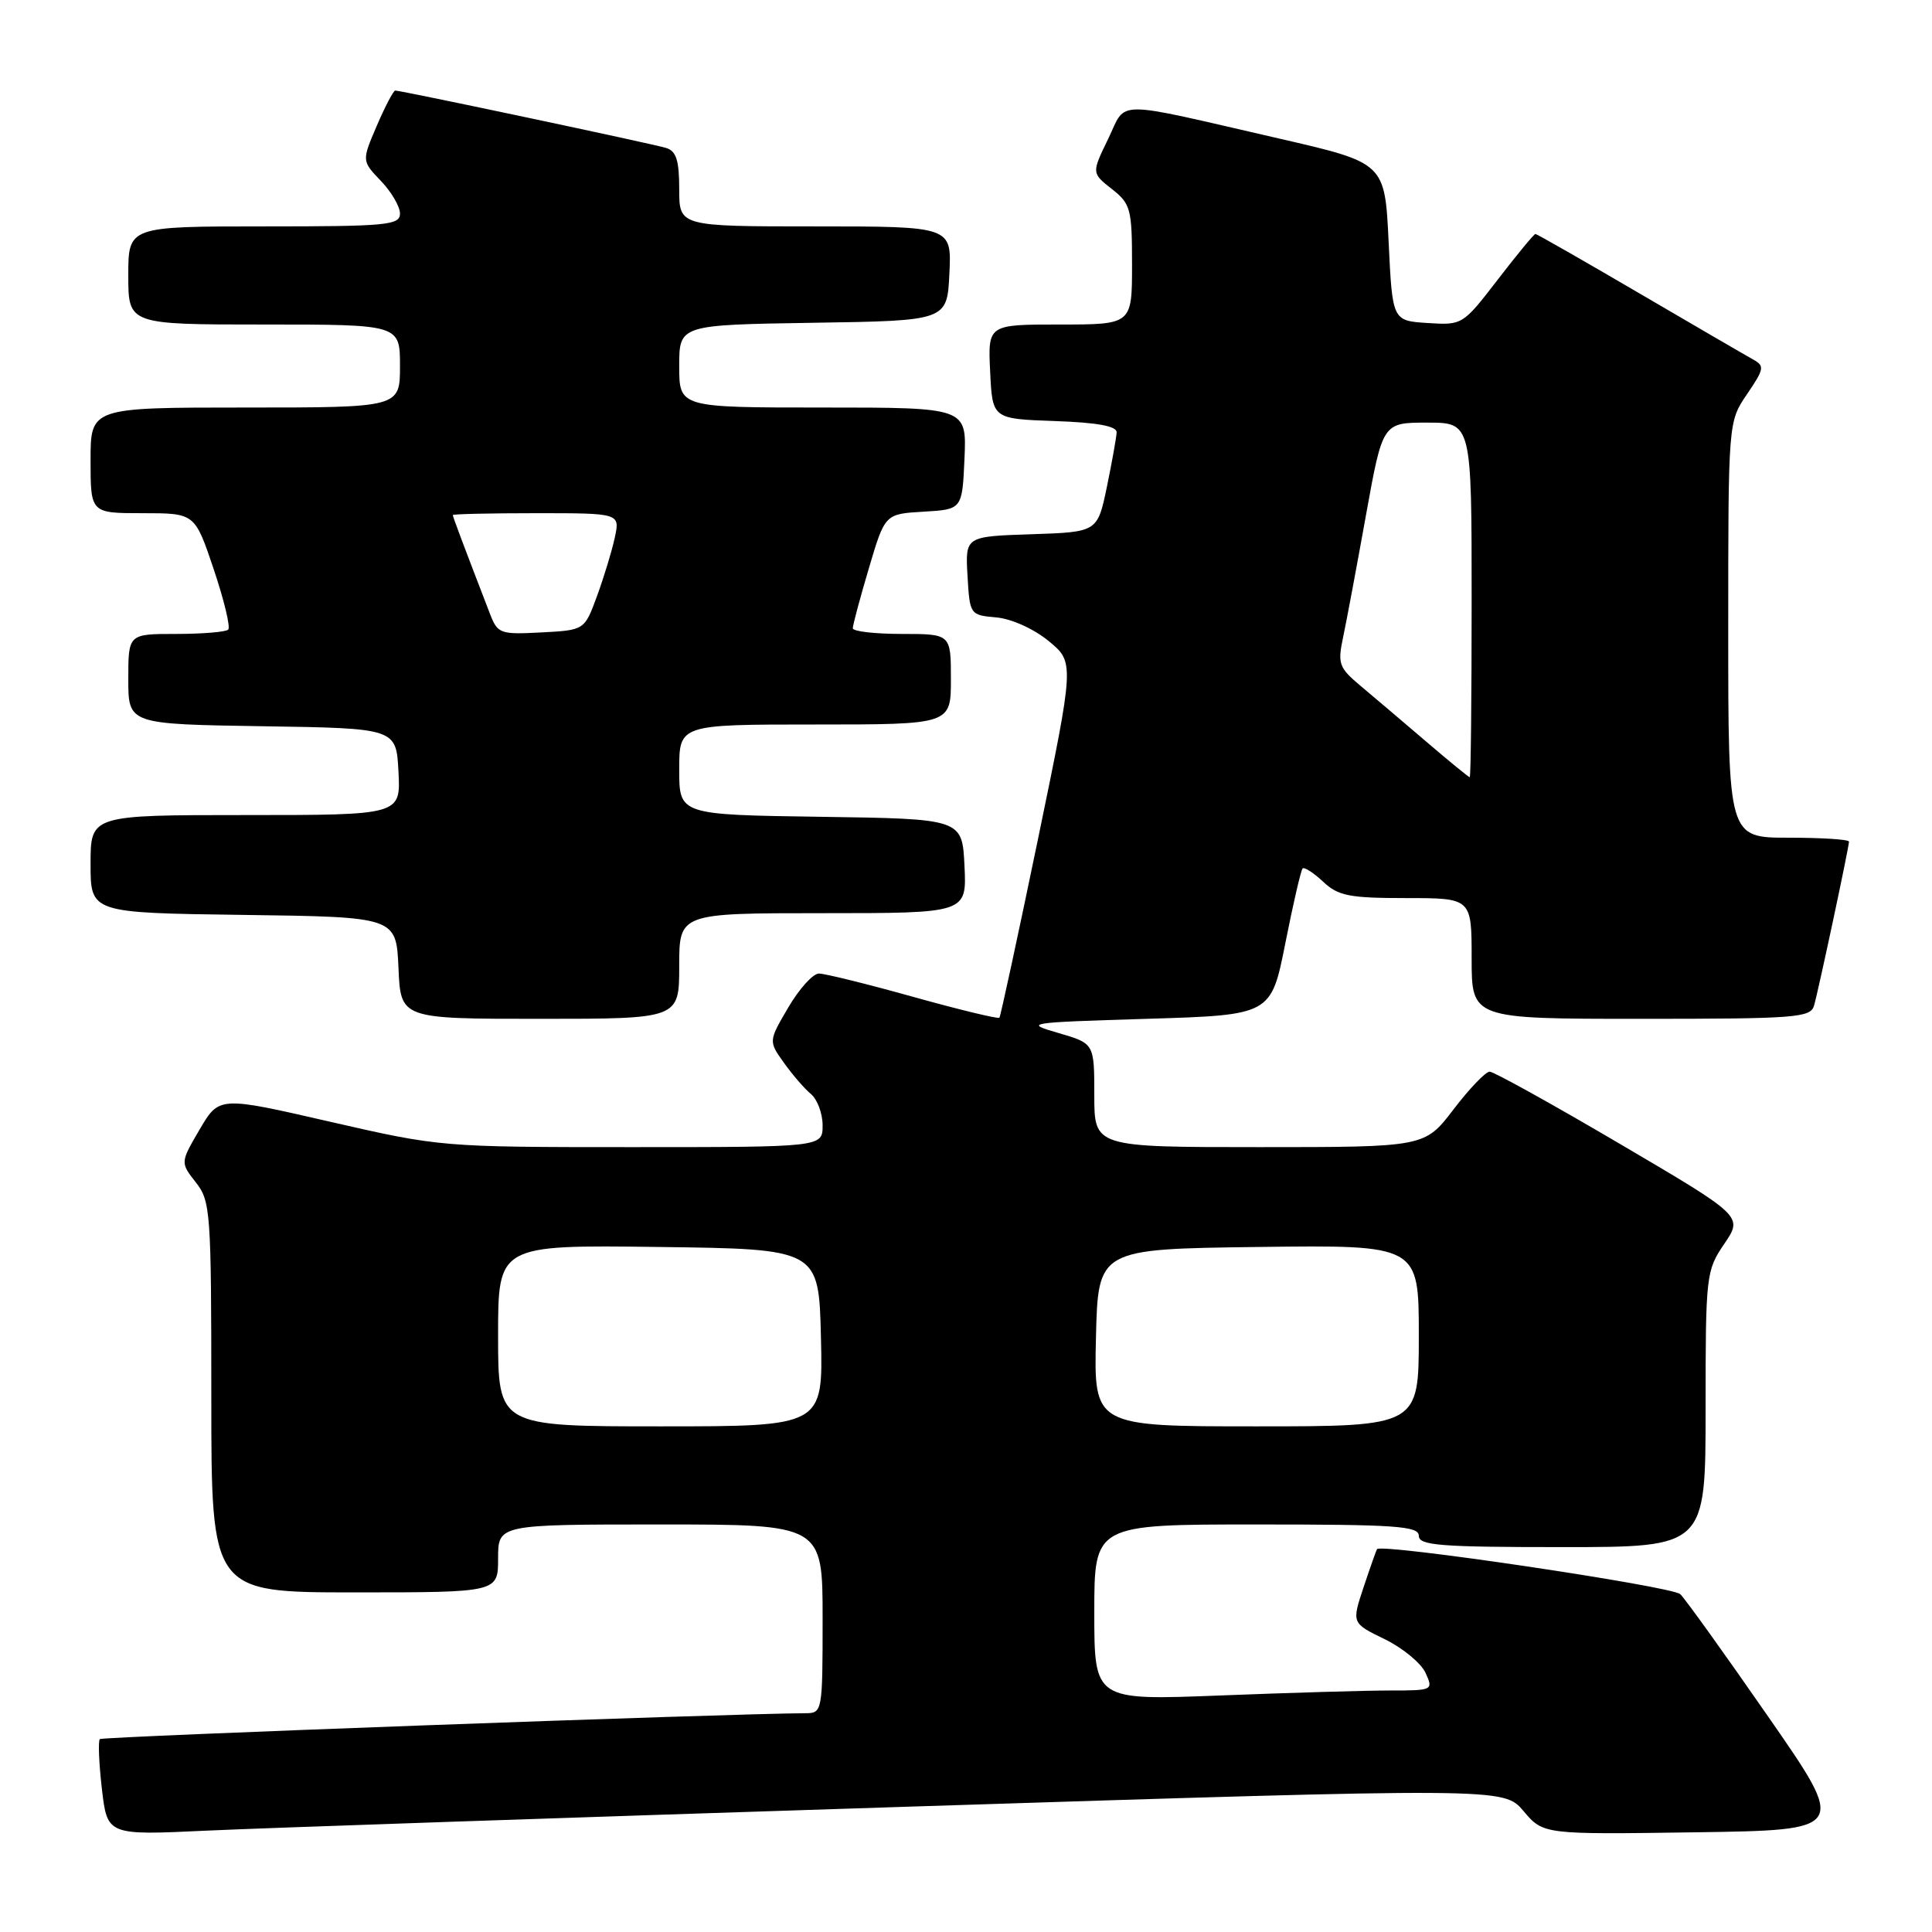 <?xml version="1.0" encoding="UTF-8" standalone="no"?>
<!DOCTYPE svg PUBLIC "-//W3C//DTD SVG 1.1//EN" "http://www.w3.org/Graphics/SVG/1.1/DTD/svg11.dtd" >
<svg xmlns="http://www.w3.org/2000/svg" xmlns:xlink="http://www.w3.org/1999/xlink" version="1.1" viewBox="0 0 256 256">
 <g >
 <path fill="currentColor"
d=" M 119.87 239.41 C 199.24 236.87 199.24 236.87 201.87 239.97 C 204.50 243.08 204.50 243.08 224.62 242.79 C 244.74 242.50 244.74 242.50 234.32 227.50 C 228.60 219.25 223.35 211.93 222.65 211.24 C 221.62 210.20 183.05 204.47 182.46 205.27 C 182.37 205.40 181.57 207.65 180.69 210.29 C 179.10 215.07 179.10 215.07 183.46 217.19 C 185.86 218.36 188.30 220.37 188.89 221.66 C 189.94 223.97 189.88 224.00 184.14 224.00 C 180.94 224.00 170.82 224.30 161.66 224.66 C 145.00 225.31 145.00 225.31 145.00 213.66 C 145.00 202.00 145.00 202.00 166.50 202.00 C 184.94 202.00 188.00 202.21 188.00 203.50 C 188.00 204.78 190.78 205.00 207.00 205.00 C 226.00 205.00 226.00 205.00 226.00 186.73 C 226.00 168.93 226.06 168.37 228.48 164.81 C 230.96 161.16 230.96 161.16 214.66 151.58 C 205.70 146.31 197.92 142.00 197.39 142.00 C 196.85 142.00 194.70 144.25 192.60 147.00 C 188.78 152.00 188.78 152.00 166.89 152.00 C 145.00 152.00 145.00 152.00 145.00 145.13 C 145.00 138.26 145.00 138.26 140.25 136.88 C 135.63 135.54 135.96 135.49 151.96 135.00 C 168.42 134.50 168.42 134.50 170.31 125.00 C 171.34 119.78 172.38 115.31 172.60 115.08 C 172.82 114.85 174.05 115.64 175.32 116.83 C 177.32 118.71 178.78 119.00 186.31 119.00 C 195.00 119.00 195.00 119.00 195.00 127.00 C 195.00 135.00 195.00 135.00 217.43 135.00 C 237.94 135.00 239.91 134.85 240.37 133.25 C 240.97 131.17 245.00 112.26 245.00 111.52 C 245.00 111.23 241.40 111.00 237.00 111.00 C 229.00 111.00 229.00 111.00 229.00 83.45 C 229.00 55.89 229.00 55.89 231.49 52.23 C 233.79 48.84 233.85 48.49 232.24 47.60 C 231.28 47.07 224.49 43.12 217.14 38.82 C 209.79 34.52 203.63 31.00 203.45 31.00 C 203.27 31.00 201.02 33.72 198.46 37.05 C 193.83 43.06 193.78 43.10 189.15 42.80 C 184.50 42.50 184.50 42.50 184.00 32.04 C 183.50 21.58 183.50 21.58 169.50 18.36 C 147.07 13.21 149.36 13.20 146.83 18.42 C 144.64 22.93 144.64 22.93 147.32 25.04 C 149.82 27.01 150.00 27.66 150.00 35.07 C 150.00 43.00 150.00 43.00 140.45 43.00 C 130.90 43.00 130.90 43.00 131.20 49.25 C 131.50 55.50 131.50 55.50 139.75 55.79 C 145.41 55.99 147.99 56.46 147.96 57.29 C 147.93 57.96 147.35 61.20 146.67 64.50 C 145.42 70.50 145.42 70.50 136.66 70.79 C 127.90 71.08 127.90 71.08 128.20 76.29 C 128.50 81.45 128.53 81.50 132.00 81.81 C 134.01 81.98 136.97 83.32 138.94 84.93 C 142.38 87.76 142.38 87.76 137.55 111.13 C 134.89 123.98 132.58 134.66 132.43 134.85 C 132.27 135.04 127.14 133.80 121.04 132.10 C 114.93 130.39 109.30 129.00 108.51 129.00 C 107.73 129.00 105.90 131.02 104.46 133.48 C 101.83 137.96 101.83 137.96 103.87 140.82 C 104.99 142.39 106.60 144.26 107.45 144.96 C 108.30 145.67 109.00 147.54 109.00 149.12 C 109.00 152.00 109.00 152.00 83.70 152.00 C 58.54 152.00 58.31 151.98 43.71 148.63 C 29.04 145.26 29.04 145.26 26.46 149.65 C 23.89 154.04 23.89 154.04 25.94 156.66 C 27.90 159.14 28.00 160.55 28.00 185.13 C 28.00 211.00 28.00 211.00 47.00 211.00 C 66.00 211.00 66.00 211.00 66.00 206.50 C 66.00 202.00 66.00 202.00 87.50 202.00 C 109.00 202.00 109.00 202.00 109.00 214.50 C 109.00 226.79 108.96 227.00 106.75 227.01 C 96.53 227.06 13.57 230.10 13.23 230.44 C 12.99 230.68 13.11 233.65 13.50 237.04 C 14.22 243.19 14.22 243.19 27.36 242.57 C 34.59 242.23 76.22 240.81 119.87 239.41 Z  M 90.00 128.00 C 90.00 121.00 90.00 121.00 109.05 121.00 C 128.10 121.00 128.10 121.00 127.80 114.75 C 127.50 108.50 127.50 108.50 108.75 108.23 C 90.00 107.96 90.00 107.96 90.00 101.98 C 90.00 96.00 90.00 96.00 108.00 96.00 C 126.00 96.00 126.00 96.00 126.00 90.00 C 126.00 84.00 126.00 84.00 119.50 84.00 C 115.92 84.00 113.00 83.66 113.00 83.25 C 113.00 82.84 113.95 79.26 115.13 75.30 C 117.26 68.10 117.26 68.10 122.38 67.80 C 127.50 67.50 127.50 67.50 127.80 60.75 C 128.09 54.00 128.09 54.00 109.05 54.00 C 90.00 54.00 90.00 54.00 90.00 48.52 C 90.00 43.05 90.00 43.05 107.75 42.77 C 125.50 42.50 125.50 42.50 125.80 36.25 C 126.10 30.00 126.10 30.00 108.05 30.00 C 90.00 30.00 90.00 30.00 90.00 25.07 C 90.00 21.24 89.61 20.01 88.25 19.60 C 86.46 19.05 53.18 12.00 52.37 12.00 C 52.13 12.00 51.03 14.10 49.93 16.66 C 47.93 21.32 47.93 21.32 50.47 23.97 C 51.86 25.42 53.00 27.37 53.00 28.30 C 53.00 29.84 51.25 30.00 35.00 30.00 C 17.00 30.00 17.00 30.00 17.00 36.50 C 17.00 43.00 17.00 43.00 35.00 43.00 C 53.00 43.00 53.00 43.00 53.00 48.50 C 53.00 54.00 53.00 54.00 32.50 54.00 C 12.00 54.00 12.00 54.00 12.00 61.00 C 12.00 68.00 12.00 68.00 18.91 68.00 C 25.82 68.00 25.82 68.00 28.32 75.43 C 29.69 79.51 30.56 83.11 30.24 83.43 C 29.92 83.74 26.82 84.00 23.33 84.00 C 17.00 84.00 17.00 84.00 17.00 89.98 C 17.00 95.95 17.00 95.95 34.75 96.23 C 52.50 96.50 52.50 96.50 52.80 102.25 C 53.10 108.00 53.10 108.00 32.55 108.00 C 12.00 108.00 12.00 108.00 12.00 114.48 C 12.00 120.96 12.00 120.96 32.25 121.23 C 52.50 121.50 52.50 121.50 52.80 128.25 C 53.09 135.00 53.09 135.00 71.55 135.00 C 90.00 135.00 90.00 135.00 90.00 128.00 Z  M 66.00 176.98 C 66.00 164.96 66.00 164.96 87.25 165.23 C 108.50 165.50 108.50 165.50 108.78 177.25 C 109.06 189.00 109.06 189.00 87.53 189.00 C 66.00 189.00 66.00 189.00 66.00 176.98 Z  M 145.22 177.25 C 145.50 165.50 145.50 165.50 166.75 165.23 C 188.00 164.96 188.00 164.96 188.00 176.98 C 188.00 189.00 188.00 189.00 166.47 189.00 C 144.94 189.00 144.94 189.00 145.22 177.25 Z  M 188.95 98.24 C 185.90 95.63 182.00 92.32 180.28 90.88 C 177.40 88.46 177.22 87.96 177.98 84.38 C 178.43 82.25 179.79 74.99 181.00 68.25 C 183.21 56.00 183.21 56.00 189.11 56.00 C 195.00 56.00 195.00 56.00 195.00 79.50 C 195.00 92.43 194.89 103.00 194.75 102.99 C 194.61 102.99 192.00 100.85 188.95 98.24 Z  M 64.91 81.30 C 61.42 72.25 60.00 68.47 60.00 68.25 C 60.00 68.11 64.99 68.00 71.08 68.00 C 82.16 68.00 82.16 68.00 81.46 71.25 C 81.07 73.04 80.01 76.53 79.10 79.00 C 77.45 83.50 77.45 83.50 71.72 83.80 C 66.25 84.09 65.94 83.97 64.91 81.30 Z "/>
</g>
</svg>